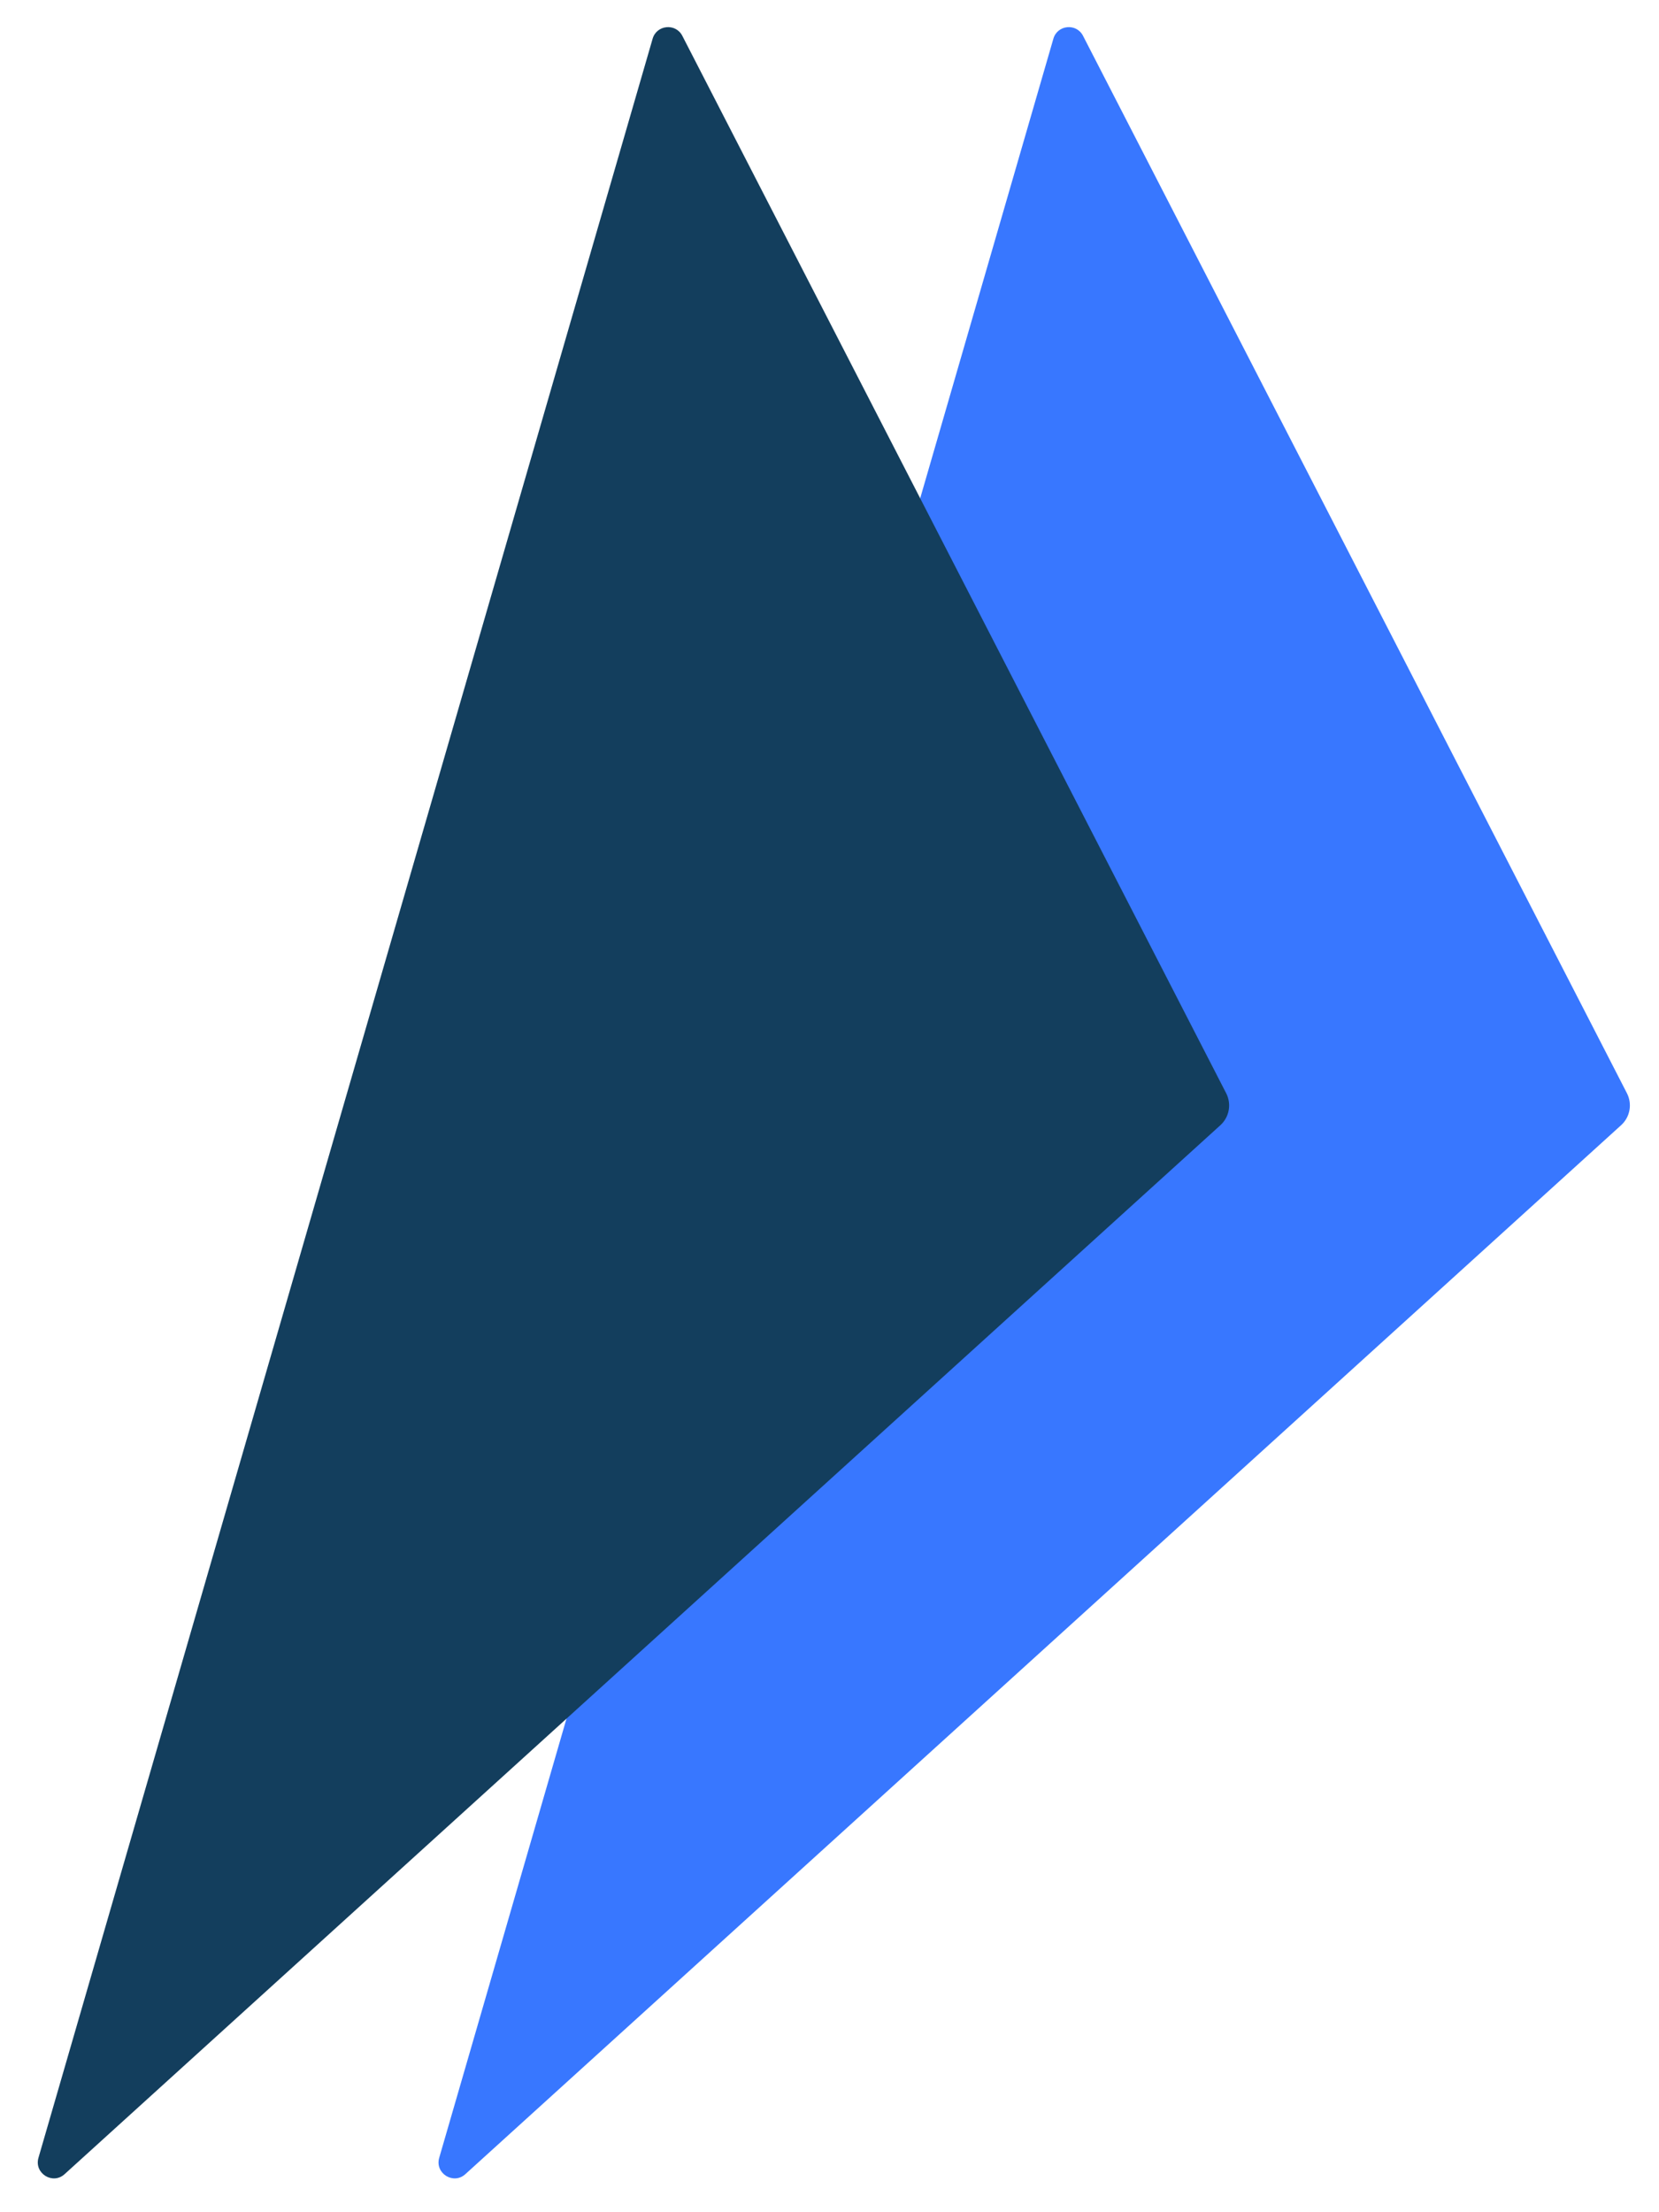 <svg width="39" height="52" viewBox="0 0 39 52" fill="none" xmlns="http://www.w3.org/2000/svg">
<path d="M24.763 0.91C24.858 0.582 25.304 0.539 25.46 0.842L38.246 25.697C38.376 25.95 38.32 26.258 38.109 26.449L10.94 51.105C10.659 51.361 10.219 51.086 10.325 50.721L24.763 0.91Z" fill="#3877FF"/>
<path d="M15.342 0.91C15.437 0.582 15.884 0.539 16.04 0.842L28.825 25.697C28.955 25.95 28.899 26.258 28.689 26.449L1.519 51.105C1.238 51.361 0.799 51.086 0.904 50.721L15.342 0.91Z" fill="#133E5D"/>
</svg>
